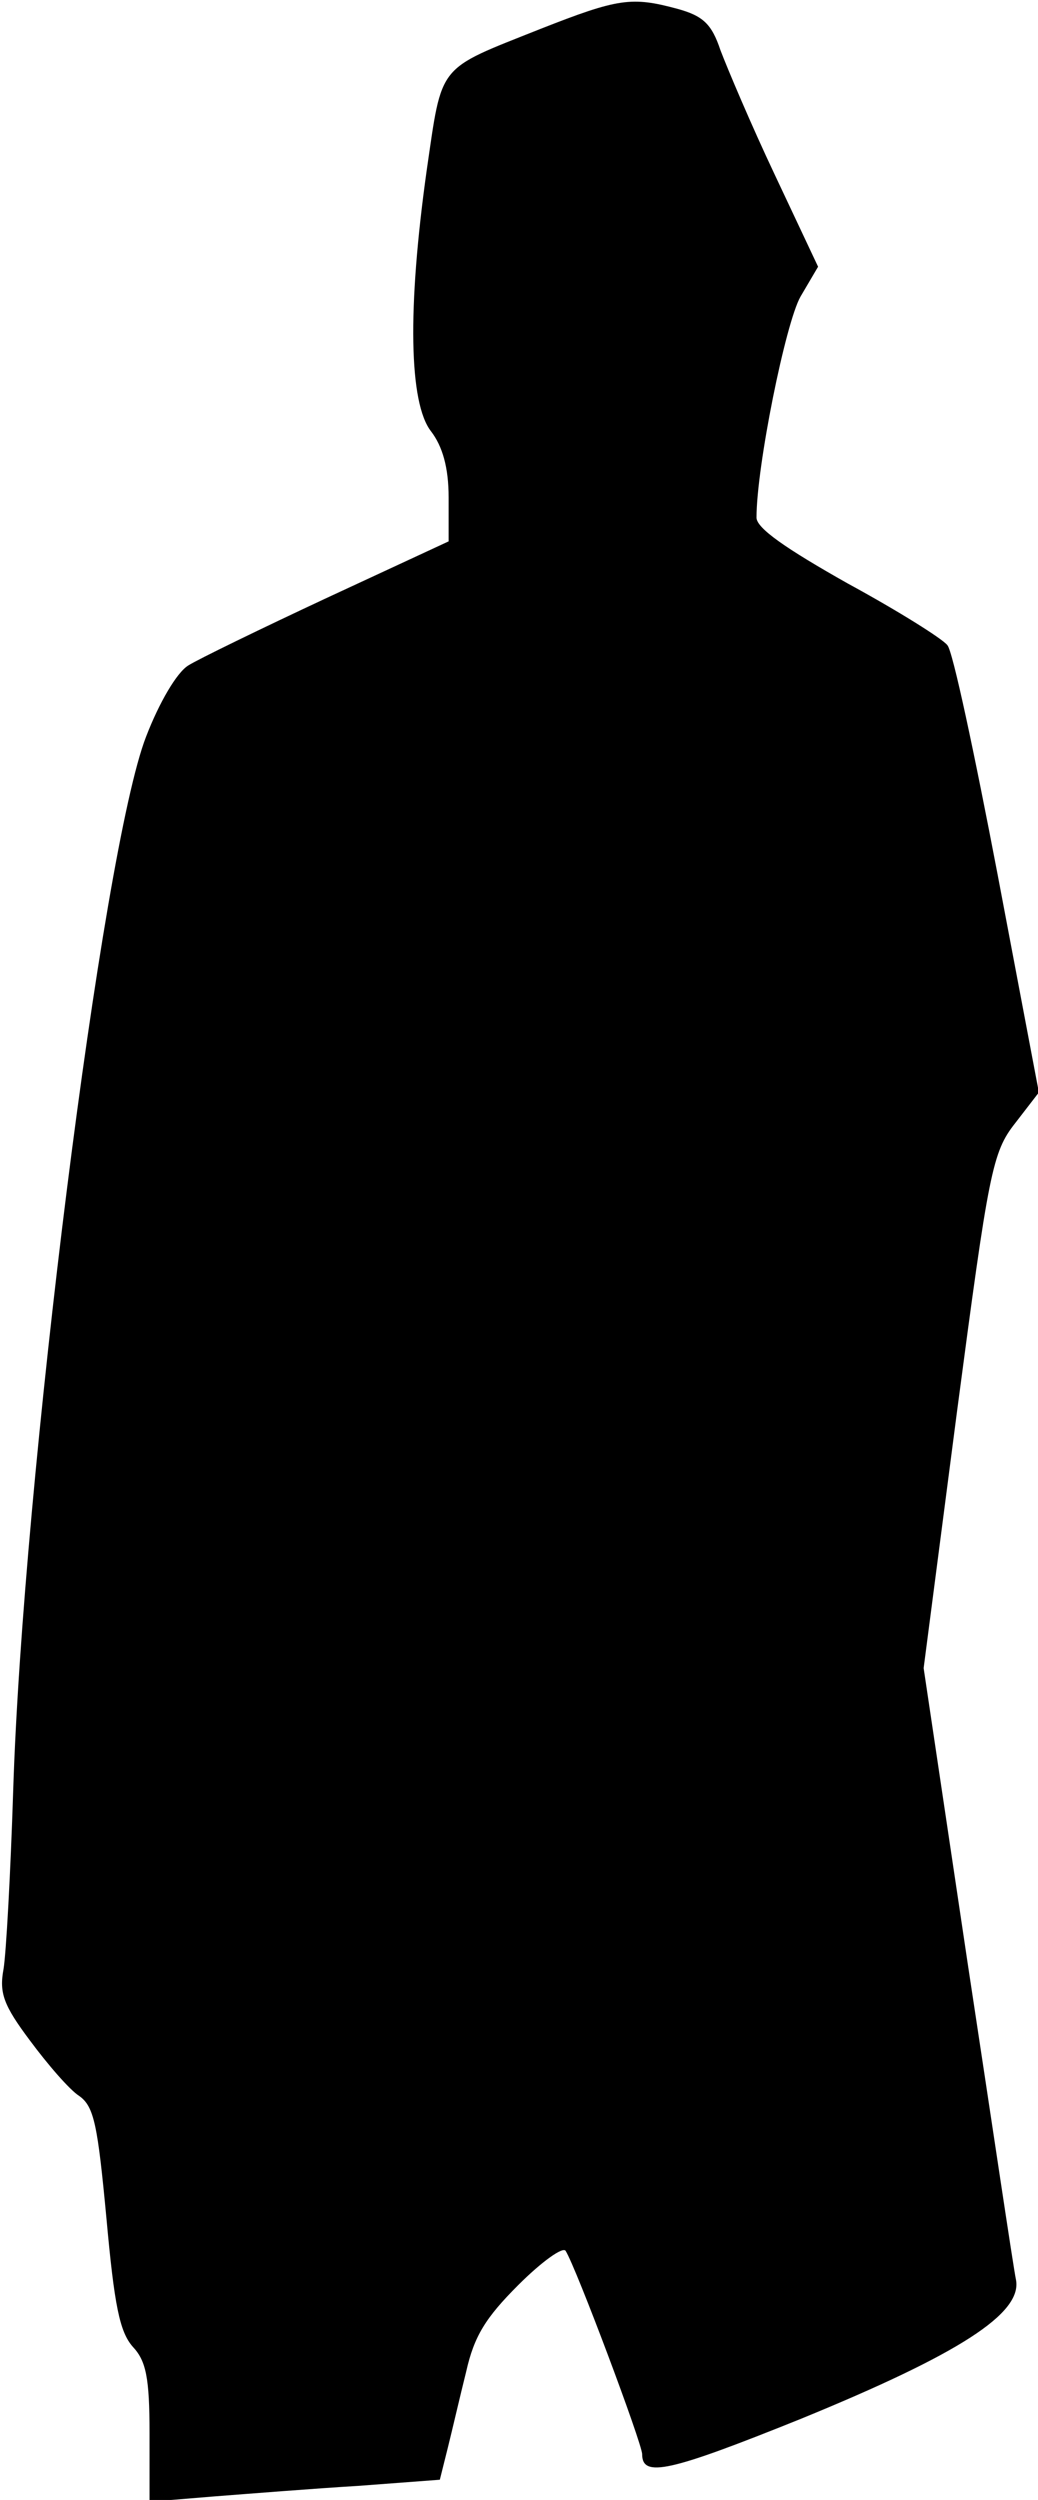 <?xml version="1.0" standalone="no"?>
<!DOCTYPE svg PUBLIC "-//W3C//DTD SVG 20010904//EN"
 "http://www.w3.org/TR/2001/REC-SVG-20010904/DTD/svg10.dtd">
<svg version="1.0" xmlns="http://www.w3.org/2000/svg"
 width="118pt" height="284pt" viewBox="0 0 118 284"
 preserveAspectRatio="xMidYMid meet">
<g transform="translate(0,284) scale(0.1,-0.1)"
fill="#000000" stroke="none">
<path fill="#000000" stroke="none" d="M614 2807 c-118 -47 -111 -38 -129
-161 -22 -157 -20 -264 5 -296 13 -17 20 -41 20 -75 l0 -50 -138 -64 c-75 -35
-147 -70 -158 -77 -13 -8 -33 -42 -48 -81 -50 -129 -140 -847 -151 -1197 -3
-94 -8 -185 -11 -203 -5 -27 0 -41 30 -81 20 -27 45 -56 56 -63 17 -12 21 -33
31 -139 9 -99 15 -129 30 -146 15 -16 19 -35 19 -98 l0 -78 73 6 c39 3 114 9
164 12 l93 7 9 36 c5 20 14 59 21 87 9 40 22 61 59 98 27 27 51 44 54 39 12
-19 87 -219 87 -231 0 -27 31 -20 180 40 181 74 252 120 245 158 -3 14 -27
176 -55 360 l-50 335 38 292 c36 272 40 294 66 327 l27 35 -47 248 c-26 136
-51 254 -57 260 -5 7 -56 39 -113 70 -71 40 -104 63 -104 75 0 58 33 221 50
251 l20 34 -49 104 c-27 57 -54 121 -62 142 -10 30 -20 39 -49 47 -52 14 -67
12 -156 -23z"/>
</g>
</svg>
